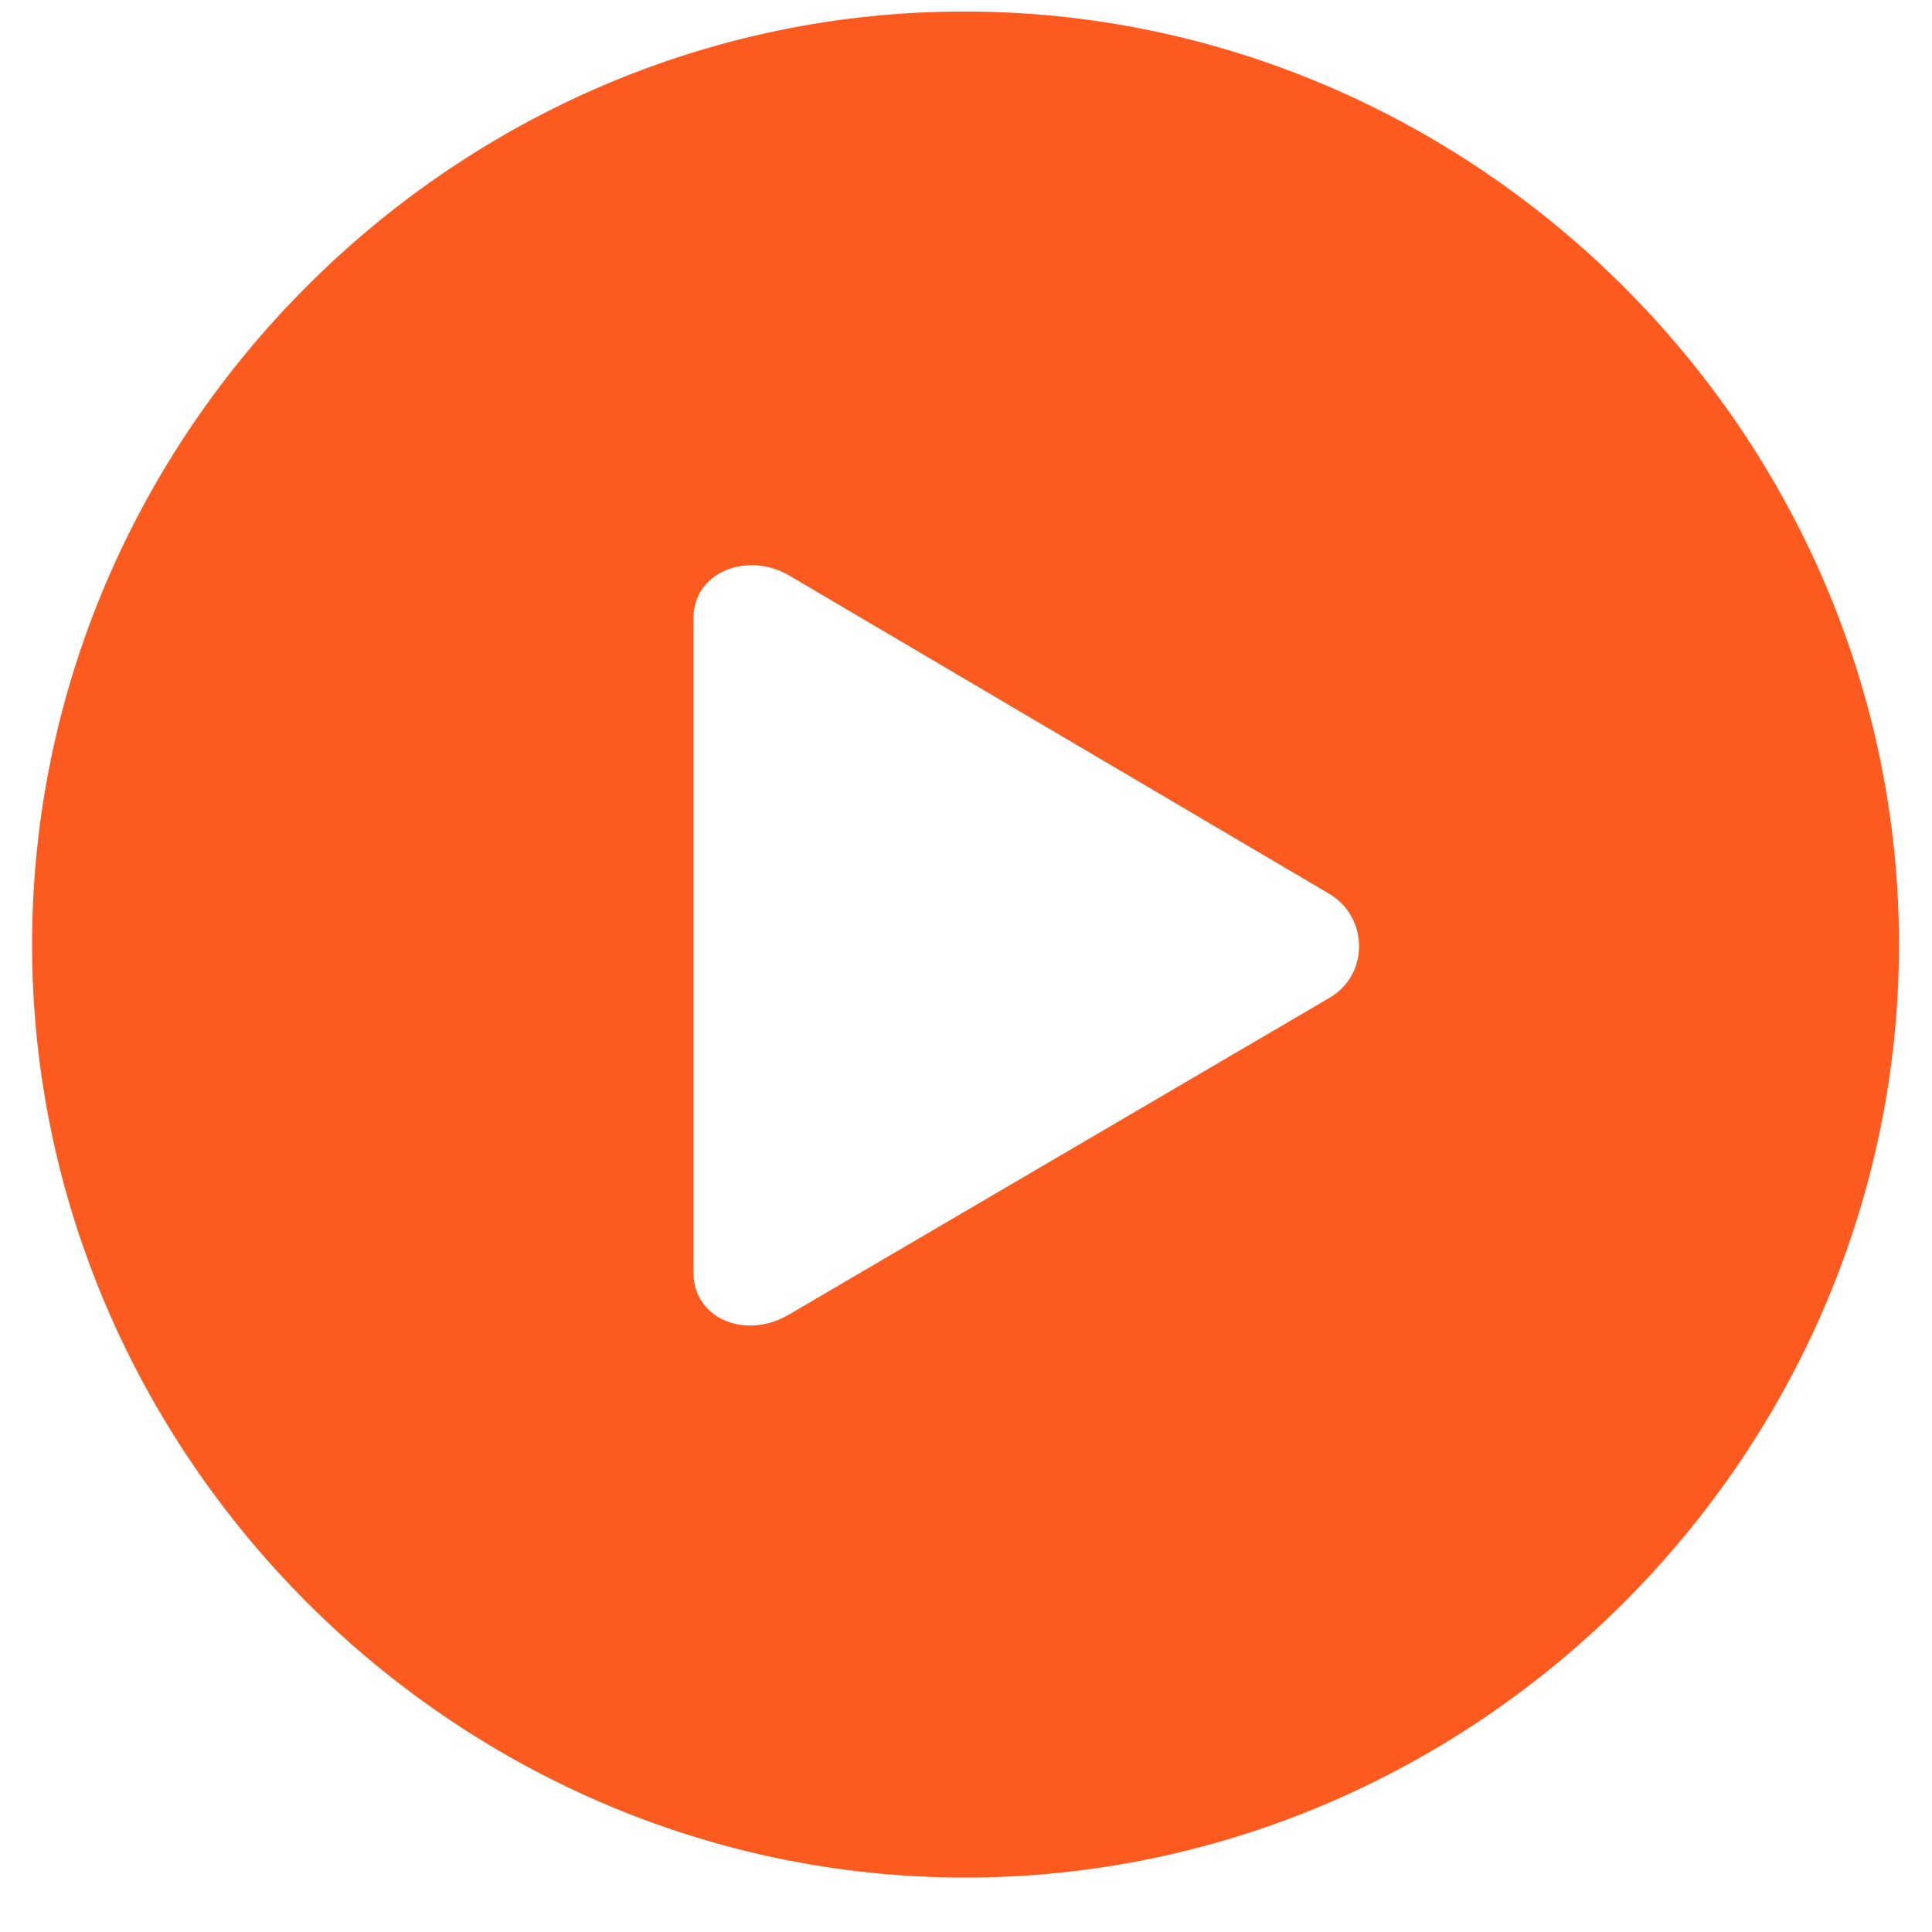 <svg width="23" height="23" viewBox="0 0 23 23" fill="none" xmlns="http://www.w3.org/2000/svg">
<path d="M11.489 22.352C17.58 22.352 22.607 17.324 22.607 11.244C22.607 5.164 17.569 0.137 11.479 0.137C5.398 0.137 0.382 5.164 0.382 11.244C0.382 17.324 5.409 22.352 11.489 22.352ZM15.829 11.878L9.395 15.648C8.868 15.96 8.256 15.691 8.256 15.154V7.355C8.256 6.808 8.9 6.561 9.395 6.851L15.829 10.643C16.291 10.922 16.302 11.599 15.829 11.878Z" fill="#FC5A1F"/>
</svg>
